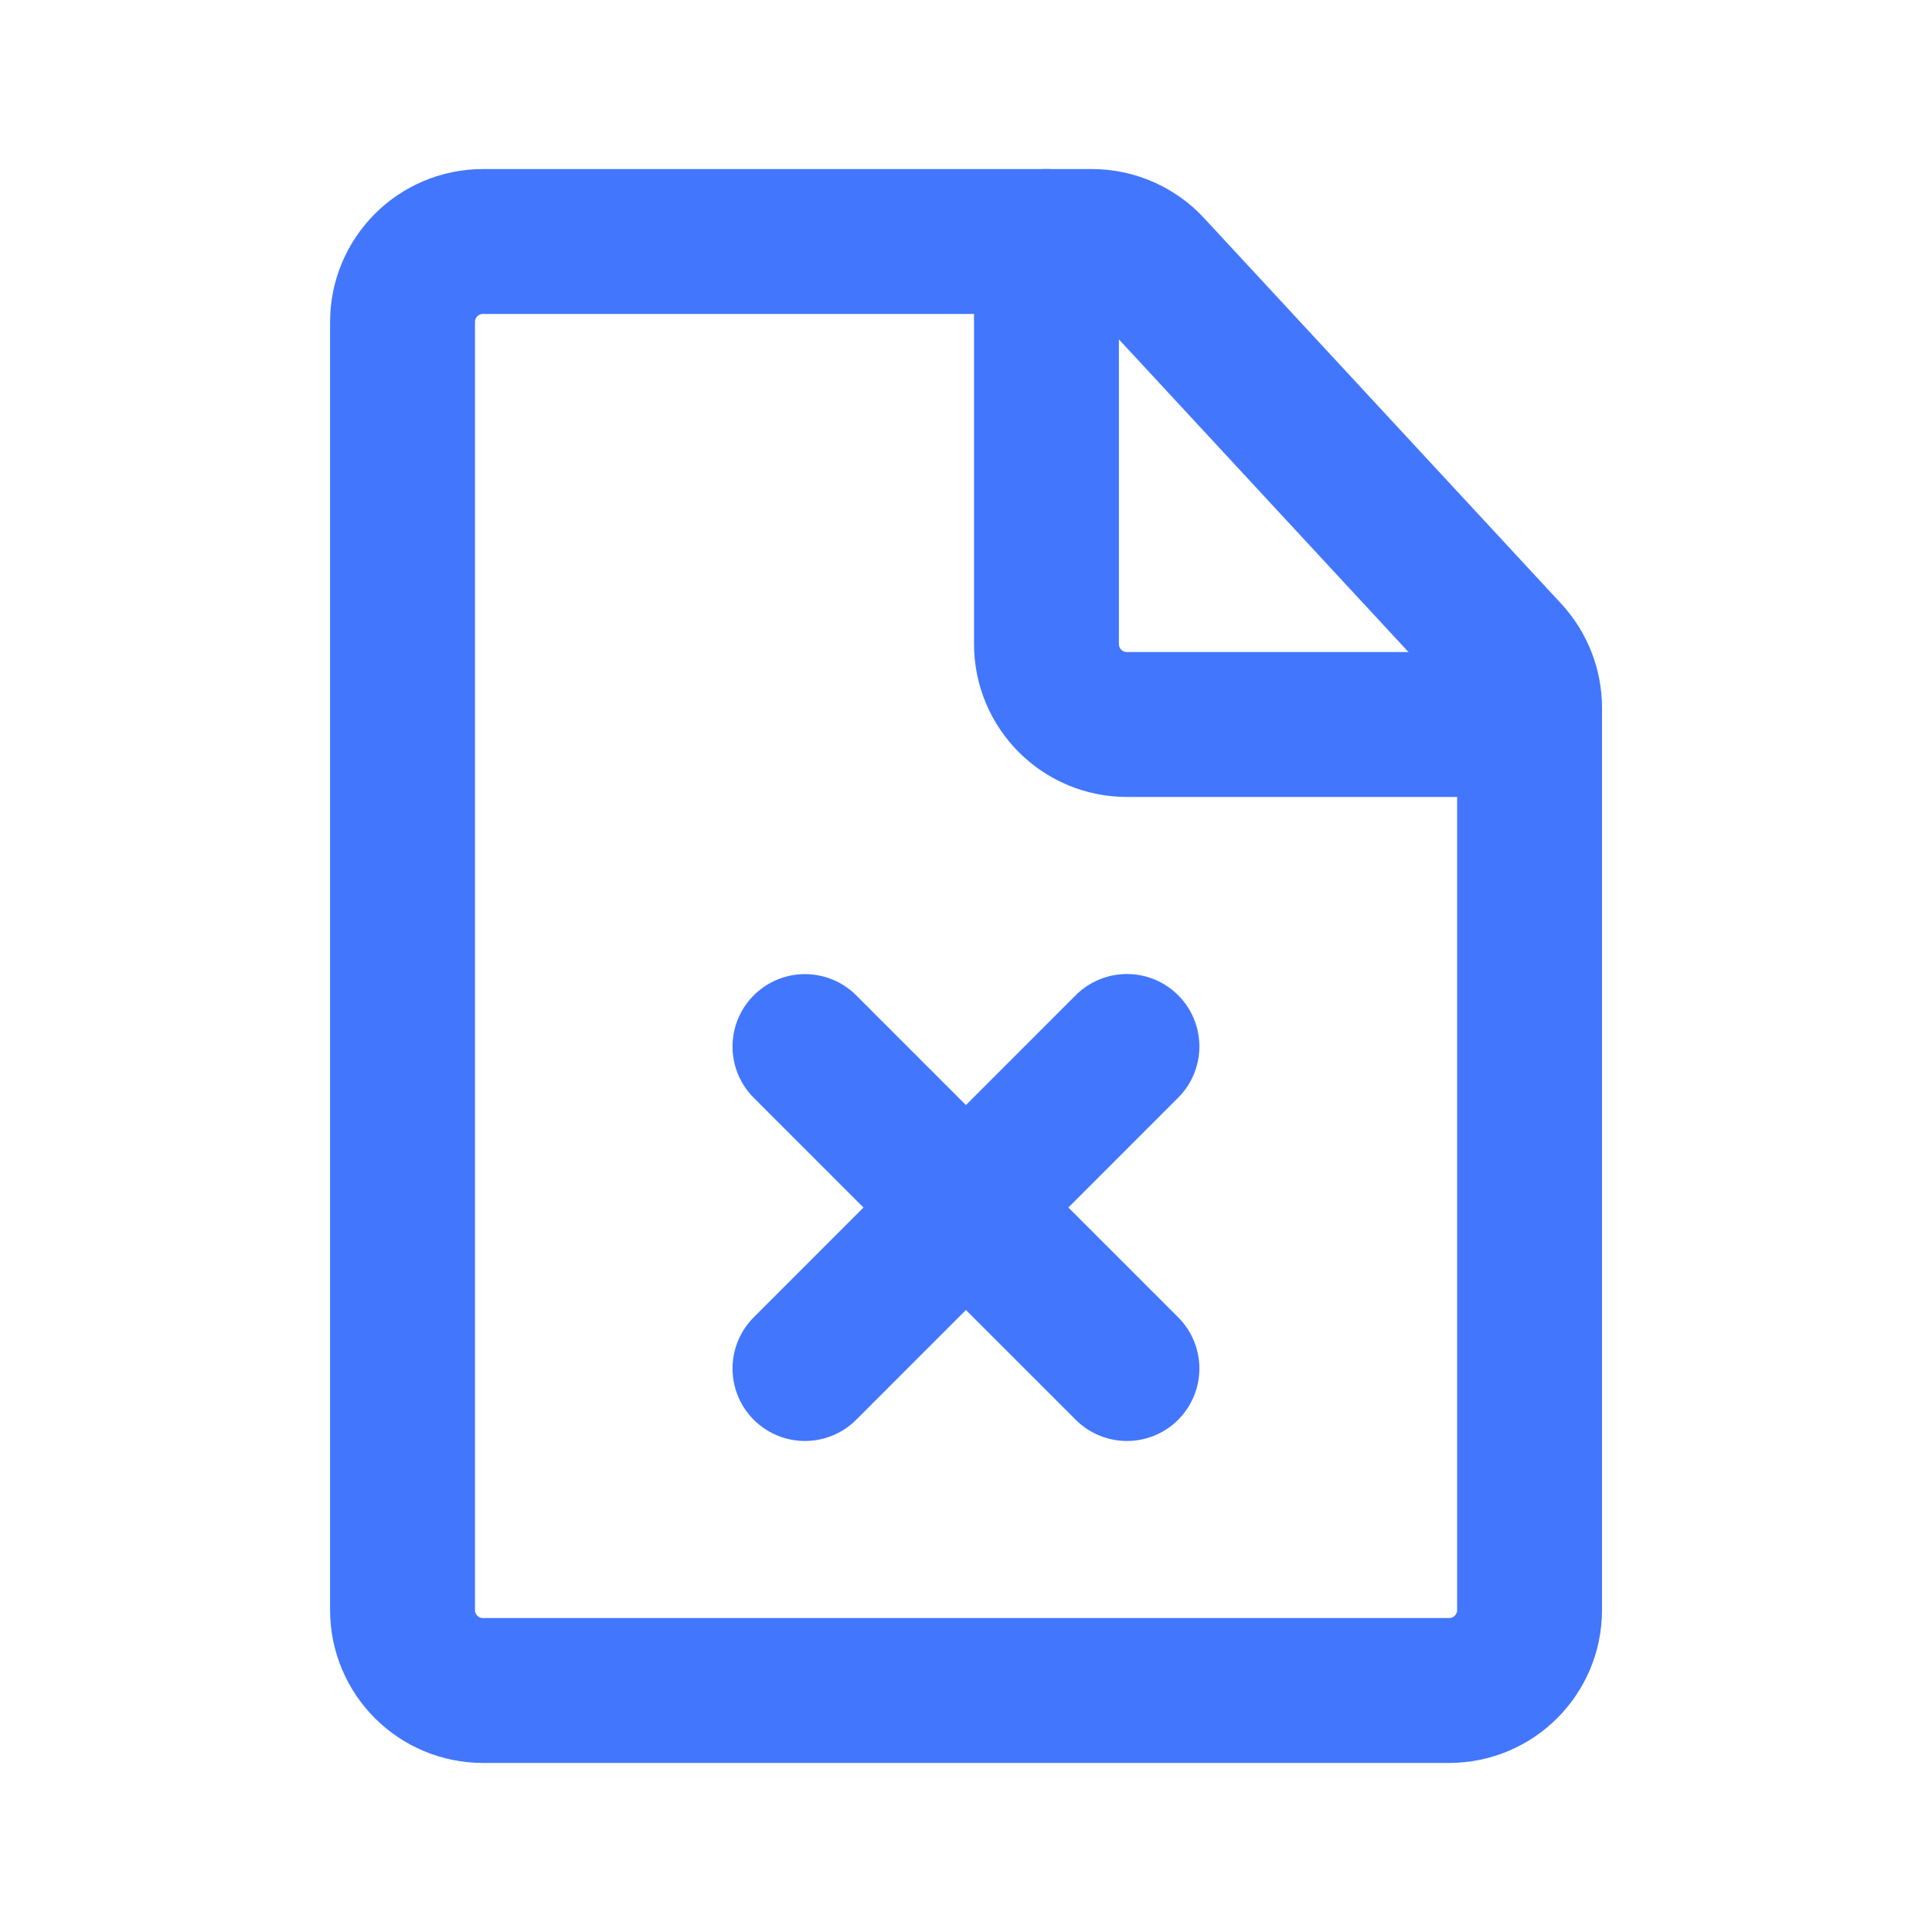 <svg xmlns="http://www.w3.org/2000/svg" width="20" height="20" viewBox="0 0 20 20" fill="none">
  <path d="M8.333 14.167L11.666 10.833" stroke="#4277FD" stroke-width="1.5" stroke-linecap="round" stroke-linejoin="round"/>
  <path d="M8.333 10.834L11.666 14.167" stroke="#4277FD" stroke-width="1.5" stroke-linecap="round" stroke-linejoin="round"/>
  <path d="M15 17.5H5C4.54 17.5 4.167 17.127 4.167 16.667L4.167 3.333C4.167 2.873 4.54 2.5 5 2.5L11.303 2.5C11.535 2.5 11.757 2.597 11.914 2.767L15.612 6.76C15.754 6.914 15.834 7.117 15.834 7.327L15.834 16.667C15.834 17.127 15.461 17.5 15 17.5Z" stroke="#4277FD" stroke-width="1.5" stroke-linecap="round" stroke-linejoin="round"/>
  <path d="M15.833 7.5L11.666 7.5C11.206 7.5 10.833 7.127 10.833 6.667L10.833 2.5" stroke="#4277FD" stroke-width="1.5" stroke-linecap="round" stroke-linejoin="round"/>
</svg>